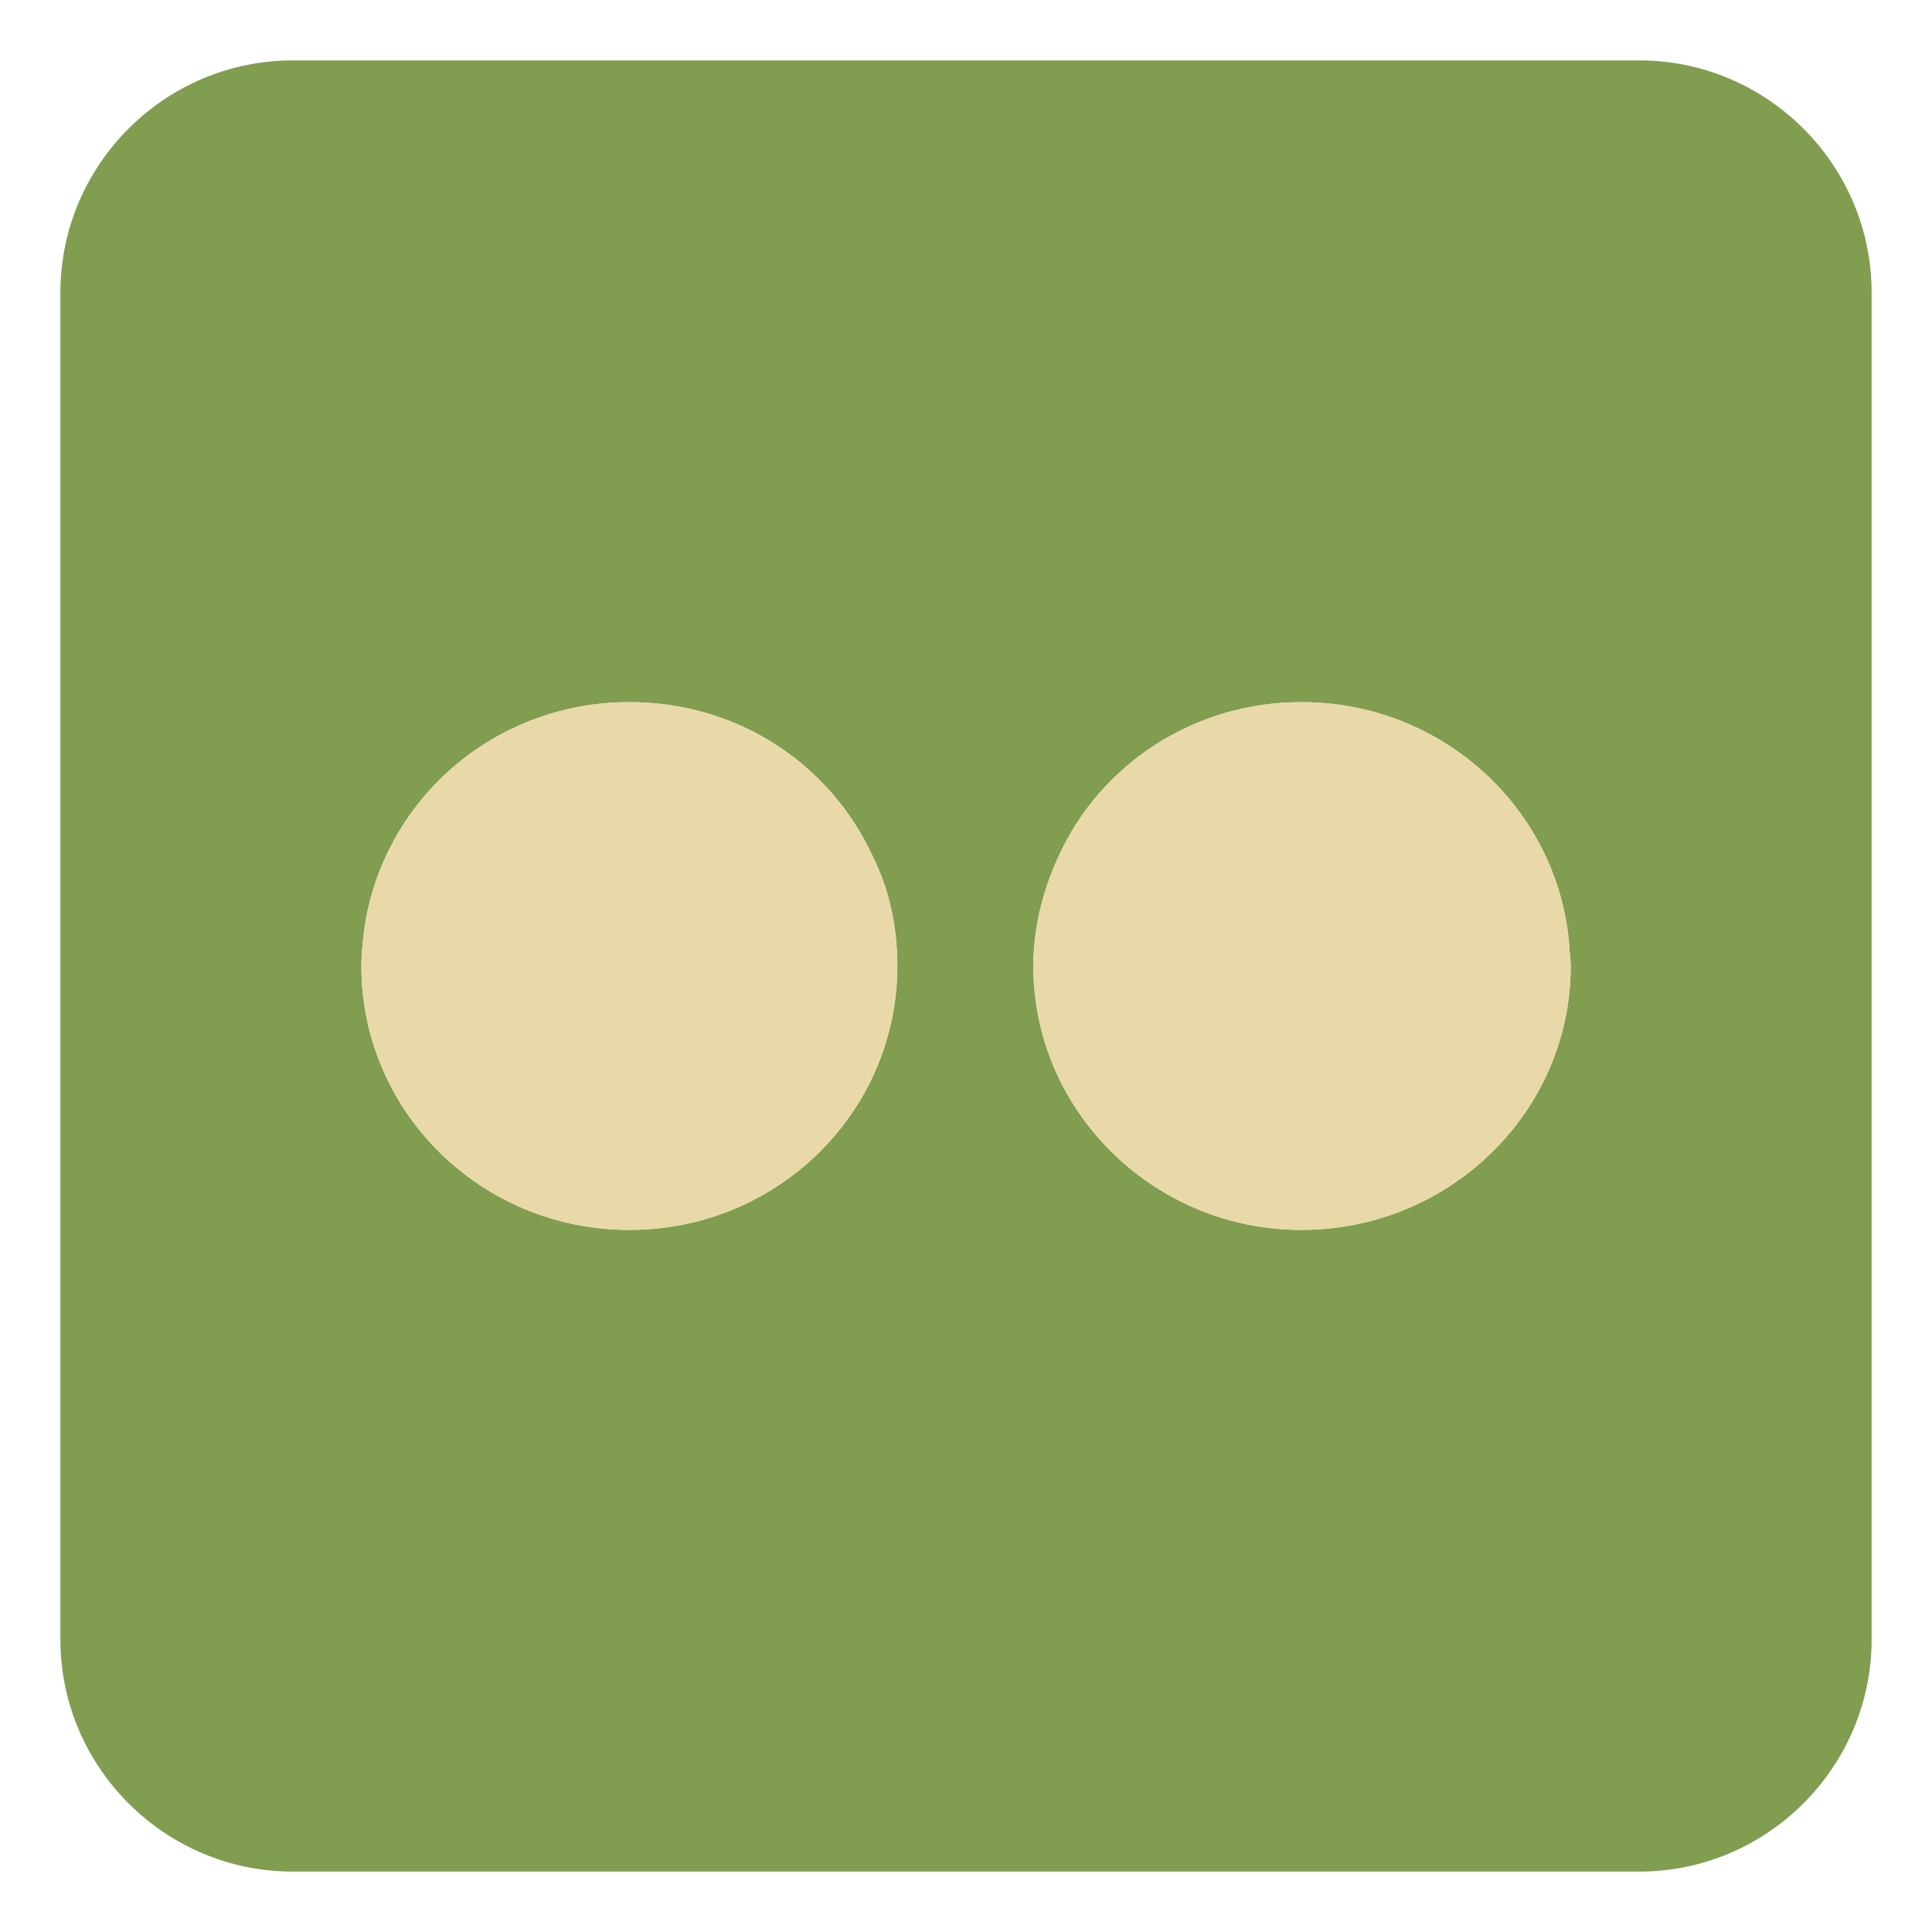 <?xml version="1.0" ?><!DOCTYPE svg  PUBLIC '-//W3C//DTD SVG 1.1//EN'  'http://www.w3.org/Graphics/SVG/1.1/DTD/svg11.dtd'><svg height="512px" style="enable-background:new 0 0 512 512;" version="1.1" viewBox="0 0 512 512" width="512px" xml:space="preserve" xmlns="http://www.w3.org/2000/svg" xmlns:xlink="http://www.w3.org/1999/xlink"><g id="social__x2C__media__x2C__flicker__x2C_"><g><path d="M161.315,233.062c-19.296,2.547-37.864,6.55-56.082,11.292    C123.451,239.611,142.02,235.608,161.315,233.062L161.315,233.062z" style="fill-rule:evenodd;clip-rule:evenodd;fill:#1A1A1A;"/><path d="M434.444,16.01H77.556c-33.875,0-61.553,27.677-61.553,61.54    v356.913c0,33.851,27.678,61.527,61.553,61.527h356.889c33.875,0,61.553-27.677,61.553-61.527V77.55    C495.997,43.687,468.319,16.01,434.444,16.01L434.444,16.01z M166.786,325.937c-39.32,0-71.013-31.341-71.013-69.939    c0-3.274,0.352-6.186,0.728-9.46c4.742-34.239,34.227-60.461,70.285-60.461c28.781,0,53.172,16.397,64.463,40.788    c4.366,8.744,6.55,18.581,6.55,29.133C237.799,294.596,206.132,325.937,166.786,325.937L166.786,325.937z M344.863,325.937    c-38.969,0-71.013-31.341-71.013-69.939c0-10.188,2.56-20.024,6.549-28.77c10.941-24.39,35.707-41.151,64.464-41.151    c37.514,0,68.102,28.404,71.013,64.463c0,1.819,0.377,3.639,0.377,5.458C416.253,294.596,384.209,325.937,344.863,325.937    L344.863,325.937z" style="fill-rule:evenodd;clip-rule:evenodd;fill:#819D50;"/><path d="M95.773,255.997c0,38.599,31.692,69.939,71.013,69.939    c39.346,0,71.013-31.341,71.013-69.939c0-10.552-2.184-20.389-6.55-29.133c-11.291-24.391-35.682-40.788-64.463-40.788    c-36.059,0-65.543,26.222-70.285,60.461C96.125,249.812,95.773,252.723,95.773,255.997L95.773,255.997z" style="fill-rule:evenodd;clip-rule:evenodd;fill:#E9D9A8;"/><path d="M273.851,255.997c0,38.599,32.044,69.939,71.013,69.939    c39.346,0,71.39-31.341,71.39-69.939c0-1.819-0.377-3.639-0.377-5.458c-2.911-36.059-33.499-64.463-71.013-64.463    c-28.757,0-53.522,16.762-64.464,41.151C276.41,235.973,273.851,245.81,273.851,255.997L273.851,255.997z" style="fill-rule:evenodd;clip-rule:evenodd;fill:#E9D9A8;"/></g></g><g id="Layer_1"/></svg>
